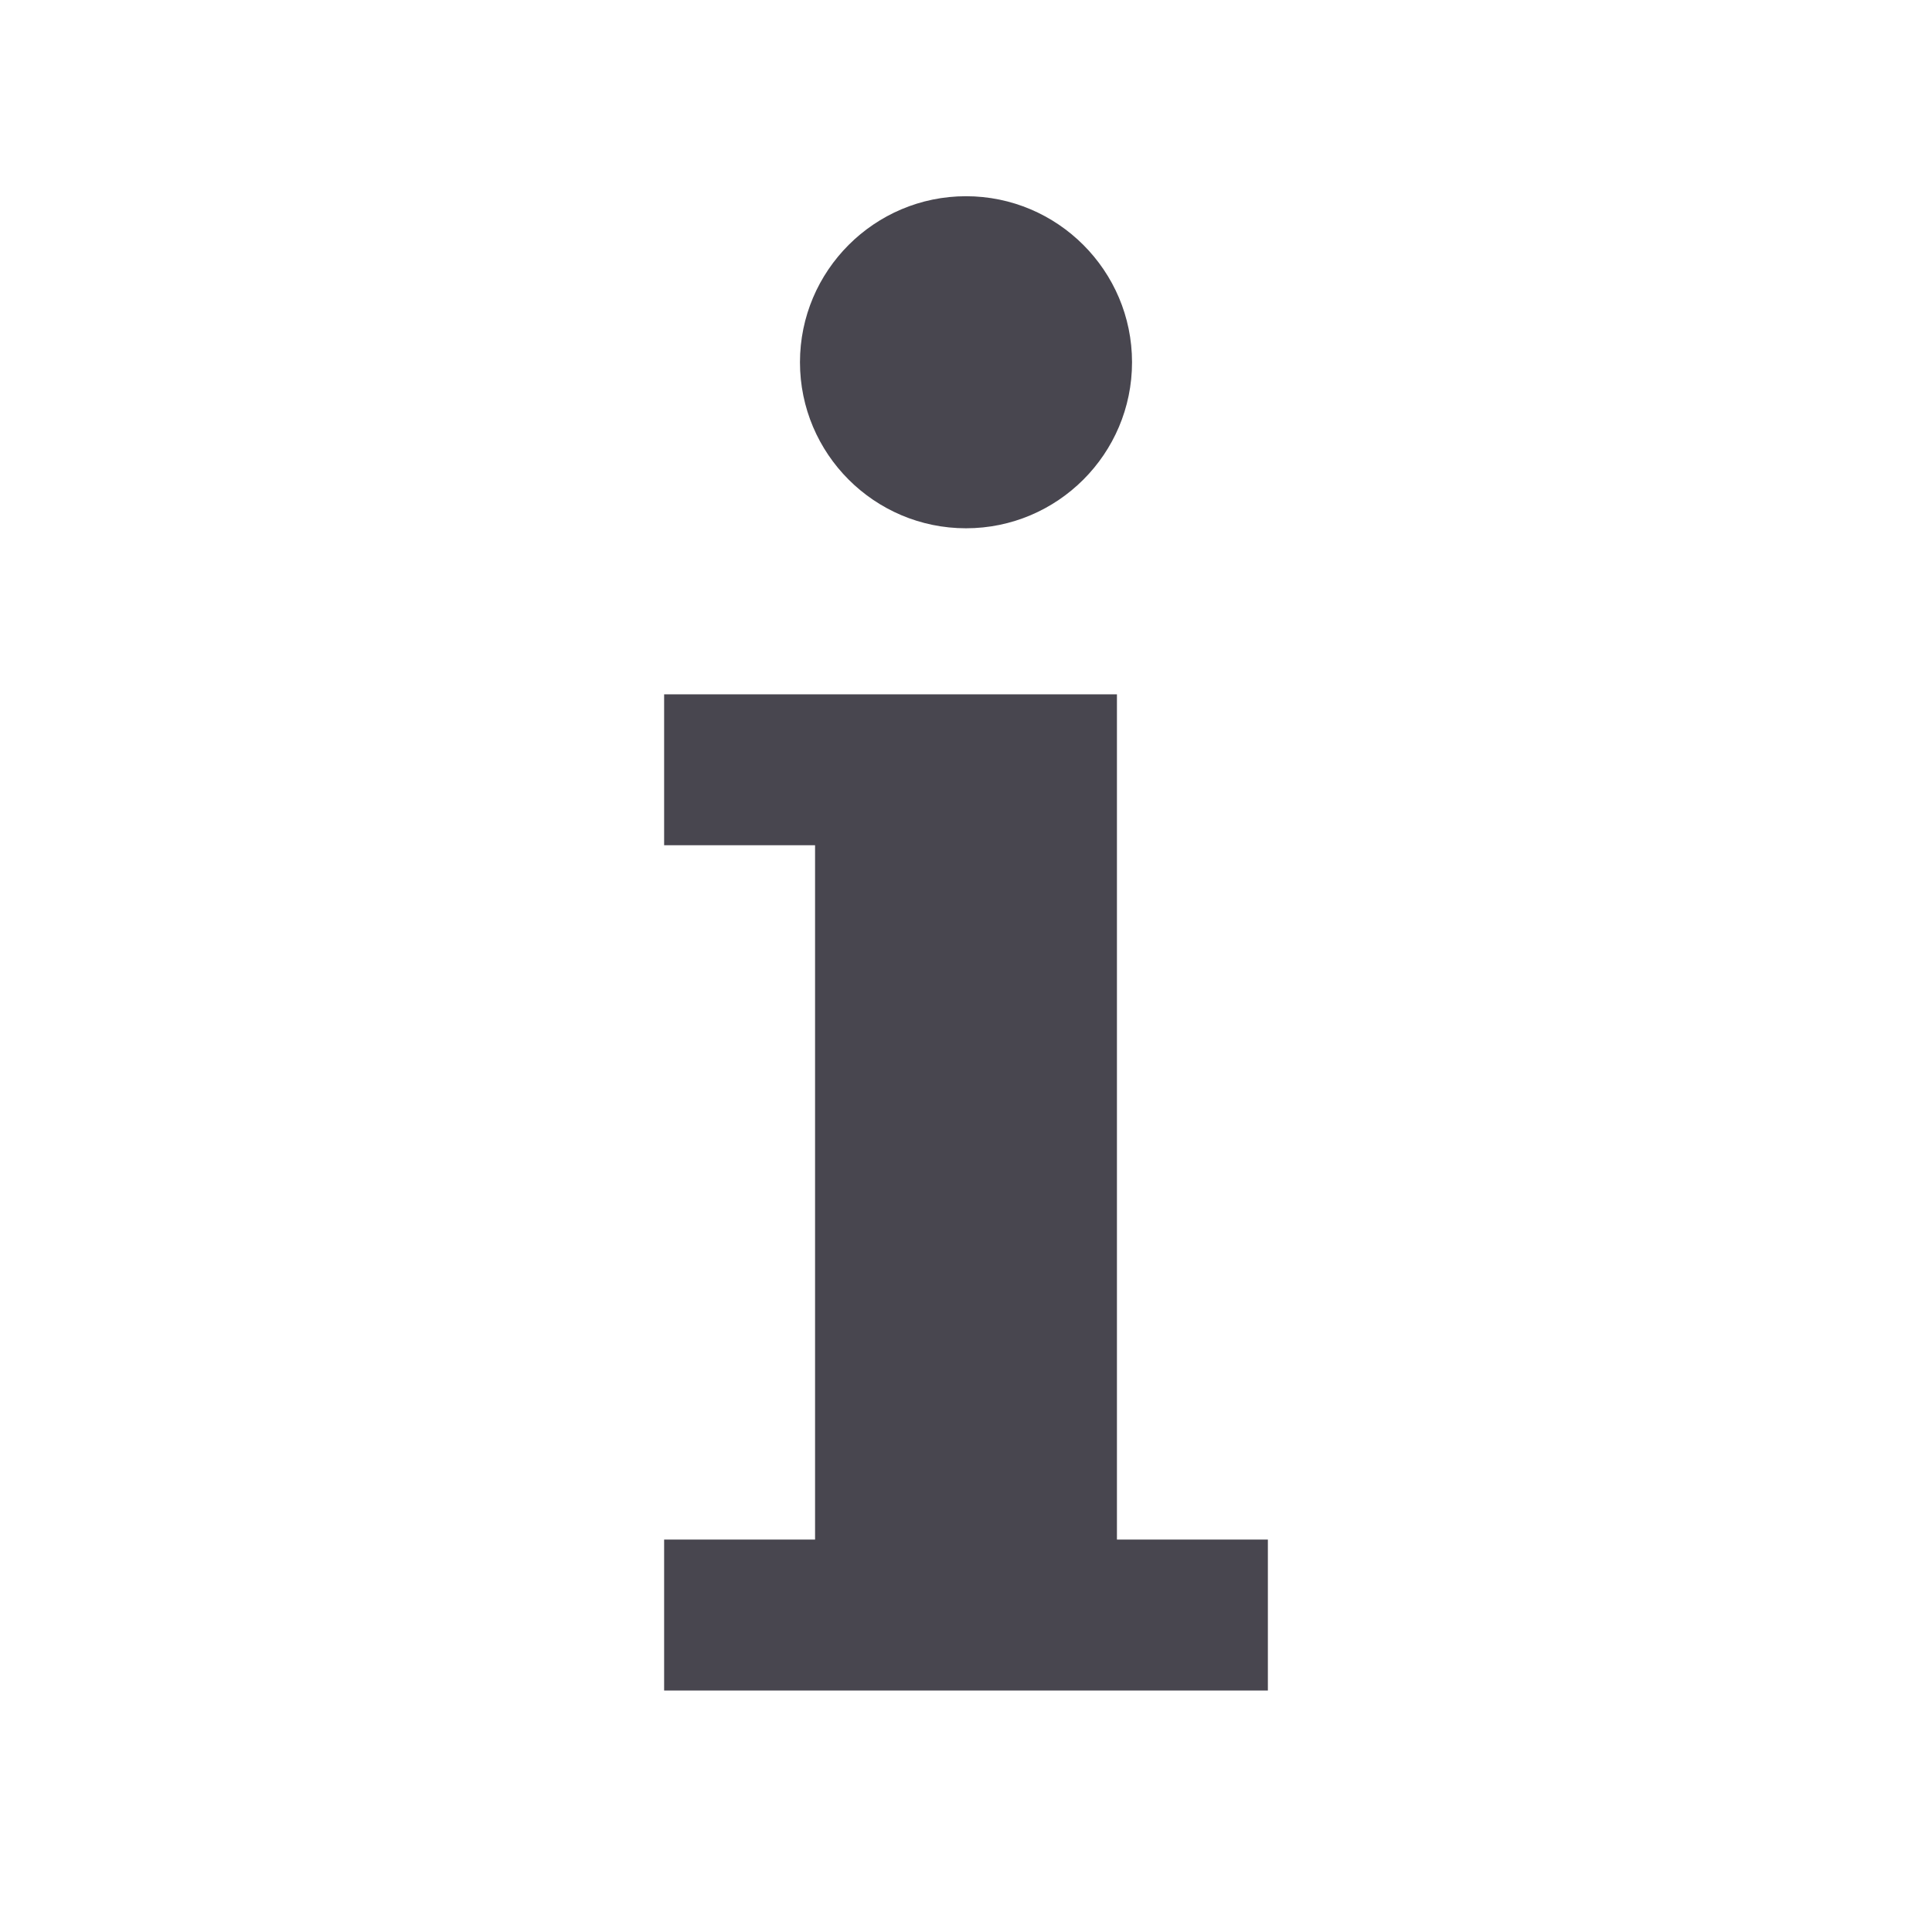<?xml version="1.0" encoding="UTF-8" standalone="no"?>
<svg width="16px" height="16px" viewBox="0 0 16 16" version="1.1" xmlns="http://www.w3.org/2000/svg" xmlns:xlink="http://www.w3.org/1999/xlink">
    <!-- Generator: Sketch 42 (36781) - http://www.bohemiancoding.com/sketch -->
    <title>Information</title>
    <desc>Created with Sketch.</desc>
    <defs>
        <path d="M10.5,14 L5.5,14 L5.5,12.75 L6.75,12.75 L6.75,7 L5.5,7 L5.5,5.75 L9.25,5.75 L9.25,12.75 L10.5,12.75 L10.5,14 Z M9.375,3 C9.375,3.759 8.758,4.375 8,4.375 C7.242,4.375 6.625,3.759 6.625,3 C6.625,2.242 7.242,1.625 8,1.625 C8.758,1.625 9.375,2.242 9.375,3 Z" id="path-1"></path>
    </defs>
    <g id="Final---SVGs-for-Harry" stroke="none" stroke-width="1" fill="none" fill-rule="evenodd">
        <g id="Information">
            <mask id="mask-2" fill="white">
                <use xlink:href="#path-1"></use>
            </mask>
            <use fill="#48464F" xlink:href="#path-1"></use>
        </g>
    </g>
</svg>